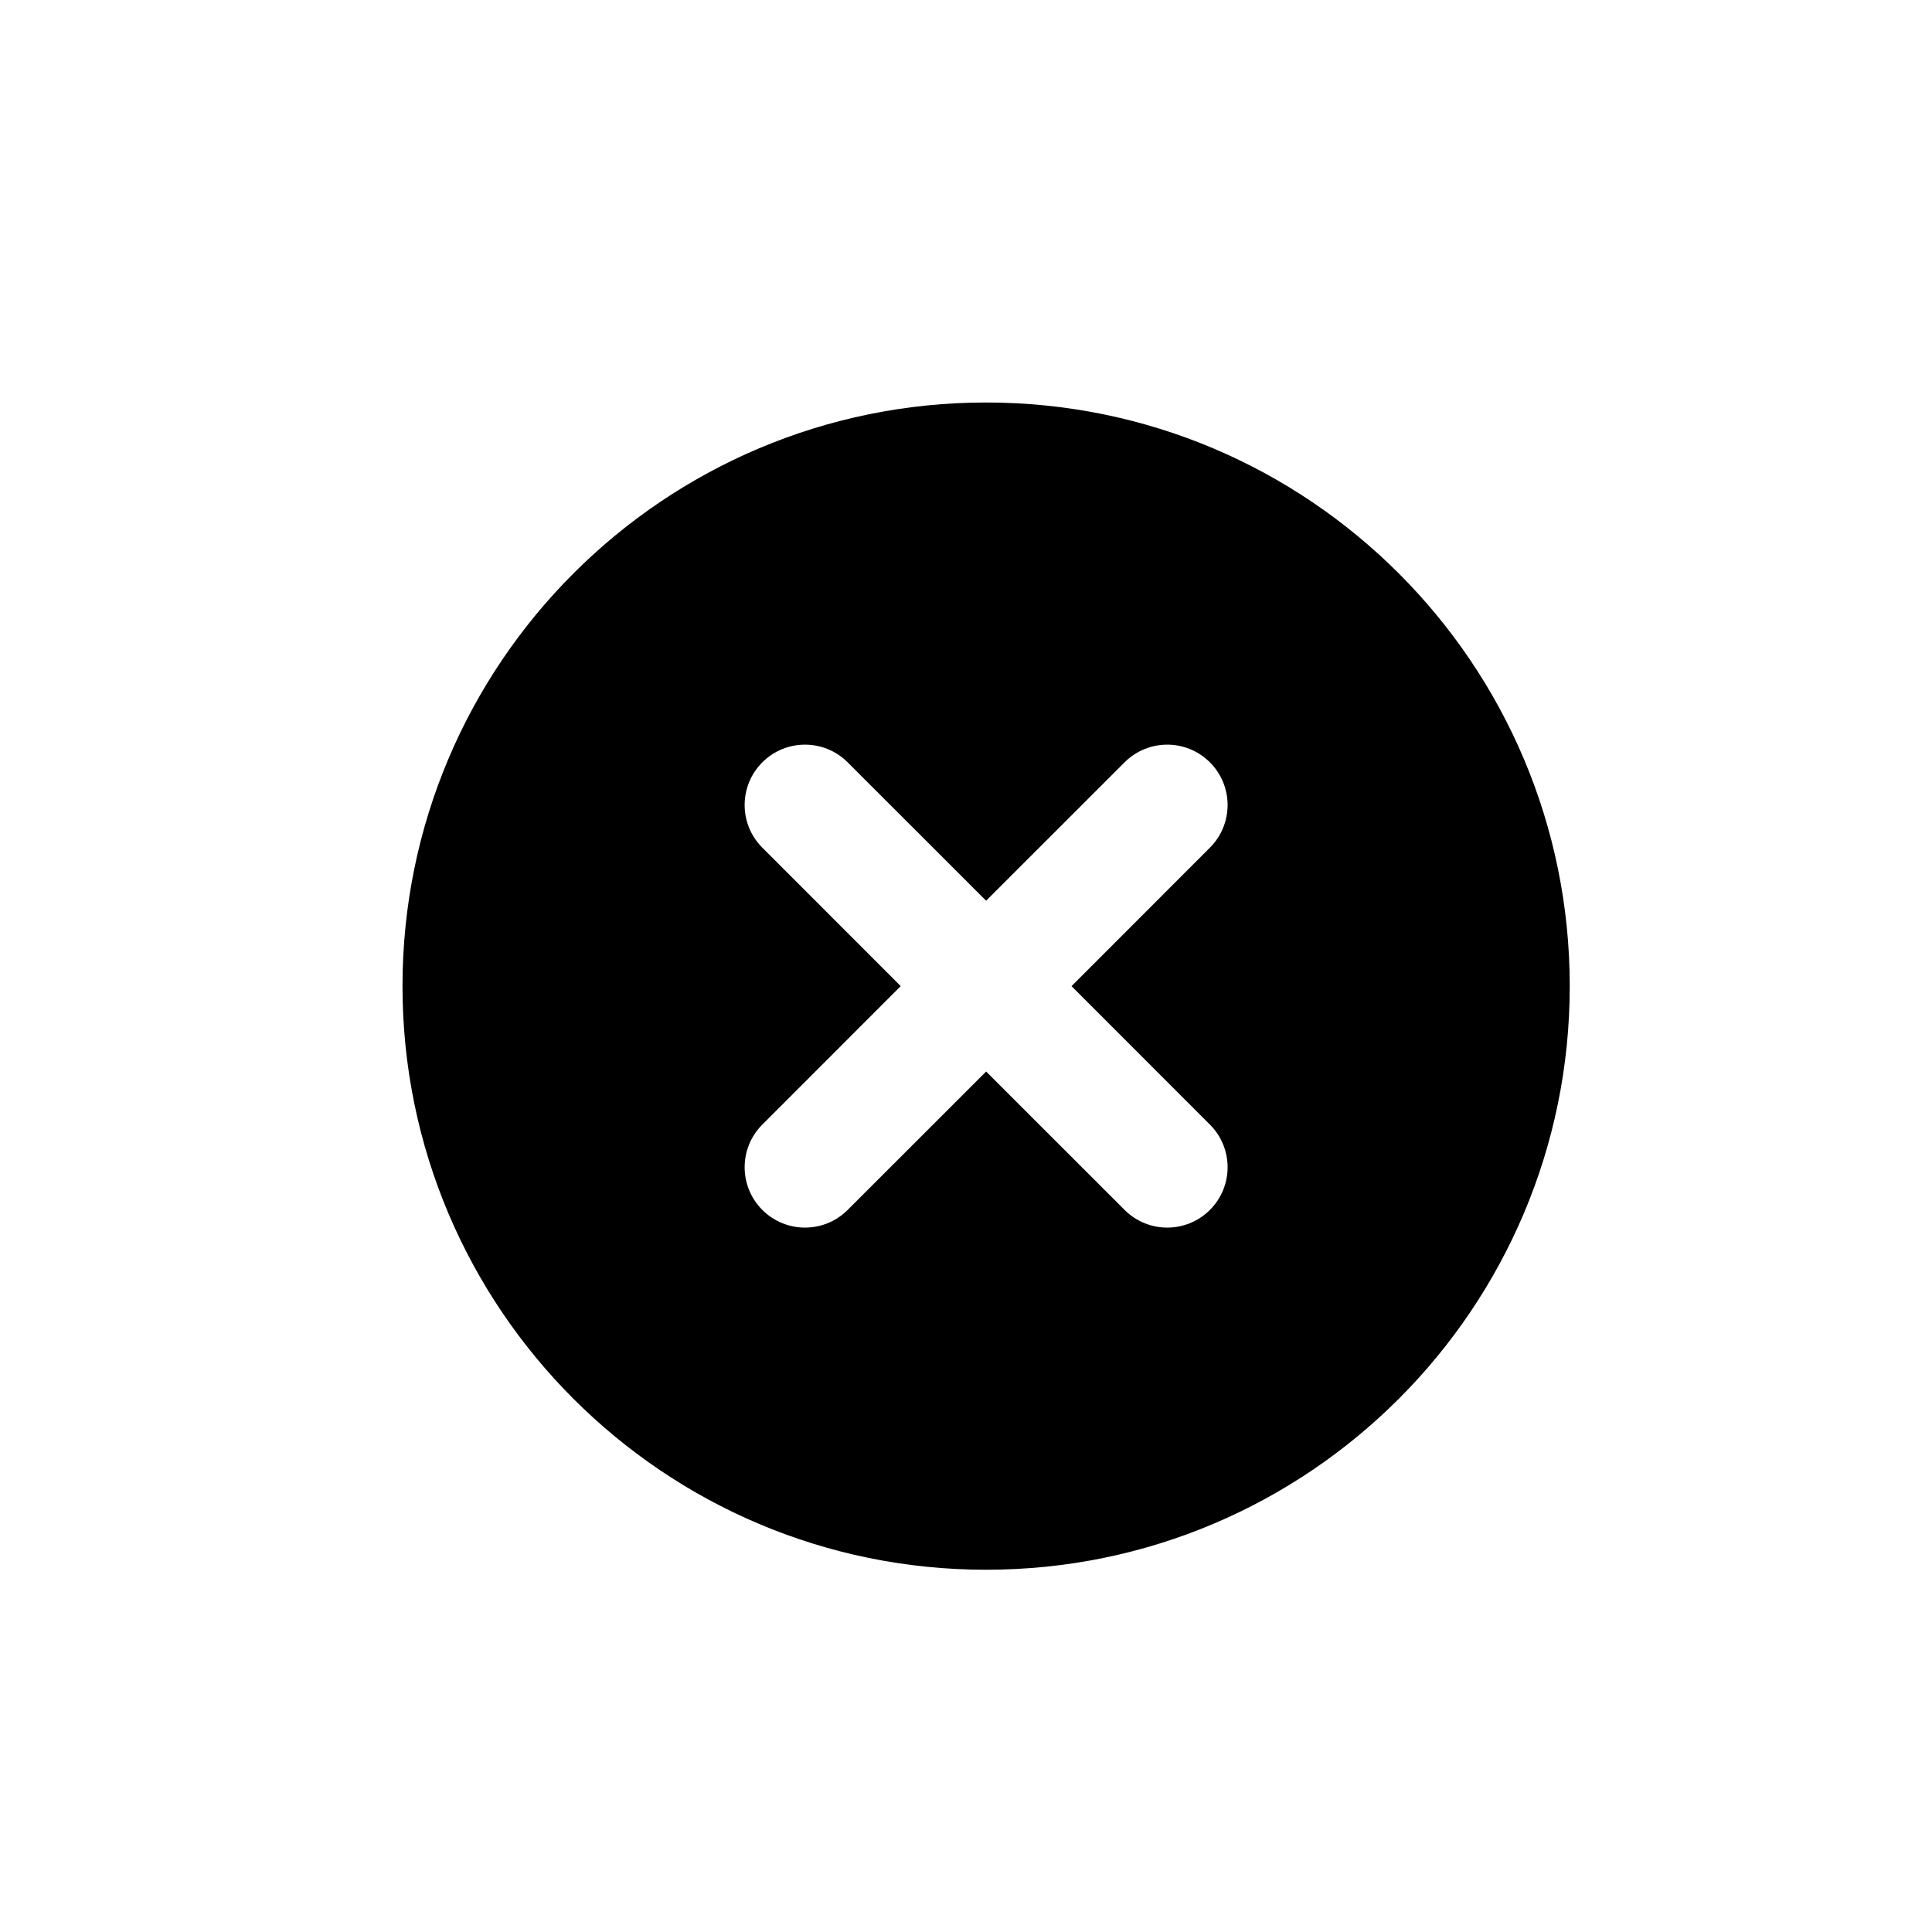 <svg width="24" height="24" viewBox="0 0 24 24" xmlns="http://www.w3.org/2000/svg">
<path fill-rule="evenodd" clip-rule="evenodd" d="M5 12.25C5 8.246 8.246 5 12.25 5C16.254 5 19.5 8.246 19.5 12.25C19.5 16.254 16.254 19.5 12.25 19.5C8.246 19.5 5 16.254 5 12.25ZM10.53 9.47C10.237 9.177 9.763 9.177 9.47 9.47C9.177 9.763 9.177 10.237 9.47 10.53L11.189 12.25L9.47 13.97C9.177 14.263 9.177 14.737 9.47 15.03C9.763 15.323 10.237 15.323 10.53 15.03L12.25 13.311L13.97 15.03C14.263 15.323 14.737 15.323 15.03 15.03C15.323 14.737 15.323 14.263 15.03 13.97L13.311 12.25L15.03 10.53C15.323 10.237 15.323 9.763 15.03 9.47C14.737 9.177 14.263 9.177 13.97 9.47L12.25 11.189L10.53 9.47Z"/>
</svg>
